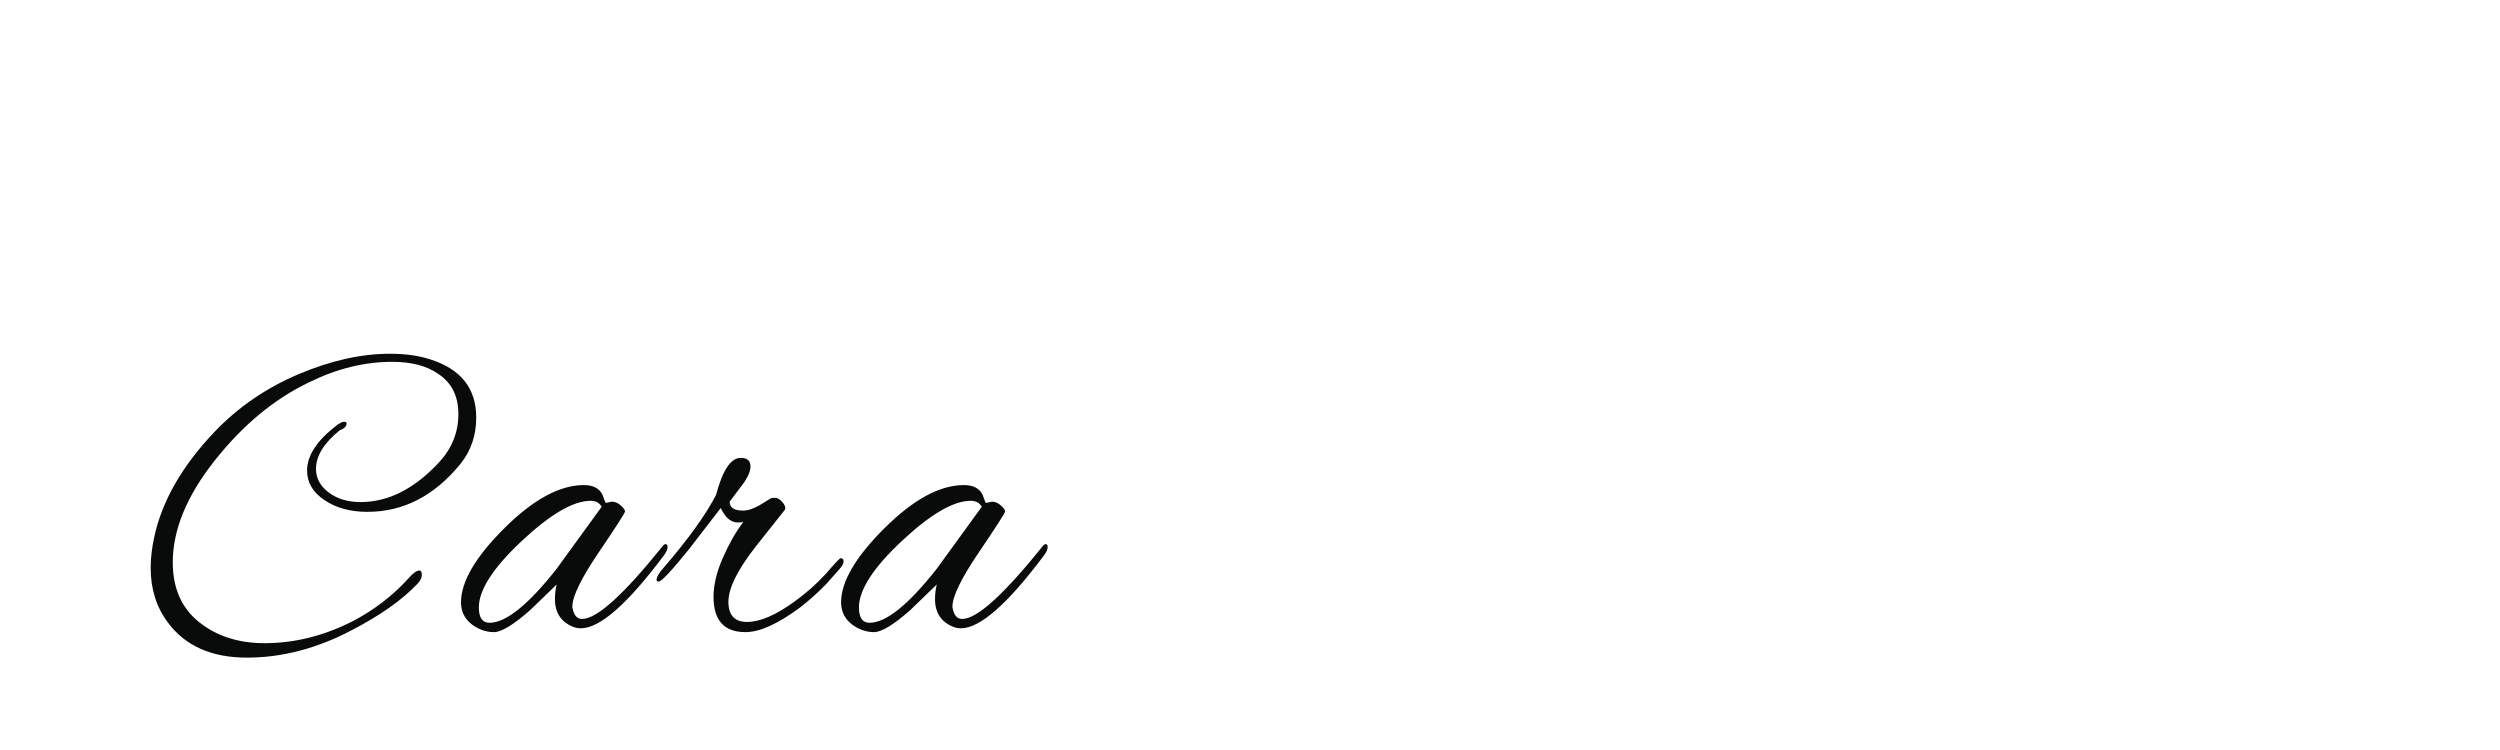 <?xml version="1.0"?>
<svg version="1.1" xmlns="http://www.w3.org/2000/svg" width="400px" height="120px" style=""><path fill="#090a0a" d="M58.788,81.896q-4.08,0-6.868-1.87t-2.788-4.726q0-3.604,4.692-7.208q0.816-0.612,1.224-0.612t0.408,0.272q0,0.68-1.088,1.088q-3.808,3.06-3.808,6.188q0,2.244,2.04,3.774t5.1,1.53q6.664,0,12.58-6.392q3.06-3.332,3.06-7.684t-3.264-6.46q-2.72-1.904-7.344-1.904q-6.664,0-13.396,3.332q-8.296,4.012-14.994,12.478t-6.698,16.286q0,6.188,4.216,9.554t10.472,3.366q7.14,0,14.008-3.468q5.236-2.72,9.044-6.936q1.088-1.224,1.7-1.224q0.408,0,0.408,0.714t-0.748,1.462q-3.604,3.808-10.404,7.344q-8.364,4.42-16.83,4.42t-12.614-5.576q-2.788-3.672-2.788-8.772q0-2.244,0.544-4.828q1.836-8.704,9.656-16.932q5.644-5.916,13.396-9.214t14.688-3.298q3.672,0,6.392,0.884q7.412,2.312,7.412,9.316q0,4.284-2.516,7.412q-6.256,7.684-14.892,7.684z M96.948,80.468l0.952-0.204q0.748,0,1.428,0.612t0.68,0.952t-4.216,6.562t-4.216,8.67q0,0.204,0.068,0.408q0.34,1.564,1.496,1.564q3.536,0,12.92-11.696q0.204-0.272,0.476-0.272t0.272,0.51t-0.612,1.326q-8.704,11.628-13.26,11.628q-0.612,0-1.156-0.204q-2.992-1.156-2.992-4.488q0-1.156,0.272-2.312l-4.216,4.08q-4.012,3.536-5.814,3.536t-3.434-1.156q-1.836-1.36-1.836-3.604q0-4.964,6.936-11.866t12.716-6.902q2.244,0,2.992,1.564q0.204,0.544,0.34,0.918t0.204,0.374z M76.616,97.196q0,2.448,1.7,2.448q3.944,0,10.744-8.636l7.208-9.928q-0.544-0.952-1.768-0.952q-4.148,0-11.016,6.426t-6.868,10.642z M119.263,101.14q-5.1,0-5.1-5.644q0-2.856,1.496-6.256t3.264-5.712q-0.34,0.068-0.884,0.068q-1.632,0-2.72-2.312l-5.032,6.528q-4.216,5.236-4.896,5.236q-0.34,0-0.34-0.272q0-0.68,1.156-1.972q5.916-6.868,8.364-11.628q1.564-5.916,3.944-5.916q1.564,0,1.564,1.36t-1.7,3.468l-1.632,2.176q0,1.428,2.108,1.428q1.224,0,2.72-0.884l1.768-1.088q0.136-0.068,0.68-0.068t1.156,0.68t0.408,1.224l-4.692,5.916q-4.352,5.576-4.352,8.806t2.992,3.23q3.128,0,7.684-3.332q2.72-1.972,4.964-4.42q2.108-2.448,2.312-2.448q0.476,0,0.476,0.51t-0.612,1.19l-2.176,2.448q-1.836,1.904-4.08,3.672q-5.372,4.012-8.84,4.012z M157.763,80.468l0.952-0.204q0.748,0,1.428,0.612t0.68,0.952t-4.216,6.562t-4.216,8.67q0,0.204,0.068,0.408q0.34,1.564,1.496,1.564q3.536,0,12.92-11.696q0.204-0.272,0.476-0.272t0.272,0.51t-0.612,1.326q-8.704,11.628-13.26,11.628q-0.612,0-1.156-0.204q-2.992-1.156-2.992-4.488q0-1.156,0.272-2.312l-4.216,4.08q-4.012,3.536-5.814,3.536t-3.434-1.156q-1.836-1.36-1.836-3.604q0-4.964,6.936-11.866t12.716-6.902q2.244,0,2.992,1.564q0.204,0.544,0.34,0.918t0.204,0.374z M137.431,97.196q0,2.448,1.7,2.448q3.944,0,10.744-8.636l7.208-9.928q-0.544-0.952-1.768-0.952q-4.148,0-11.016,6.426t-6.868,10.642z"/><path fill="#" d=""/></svg>
